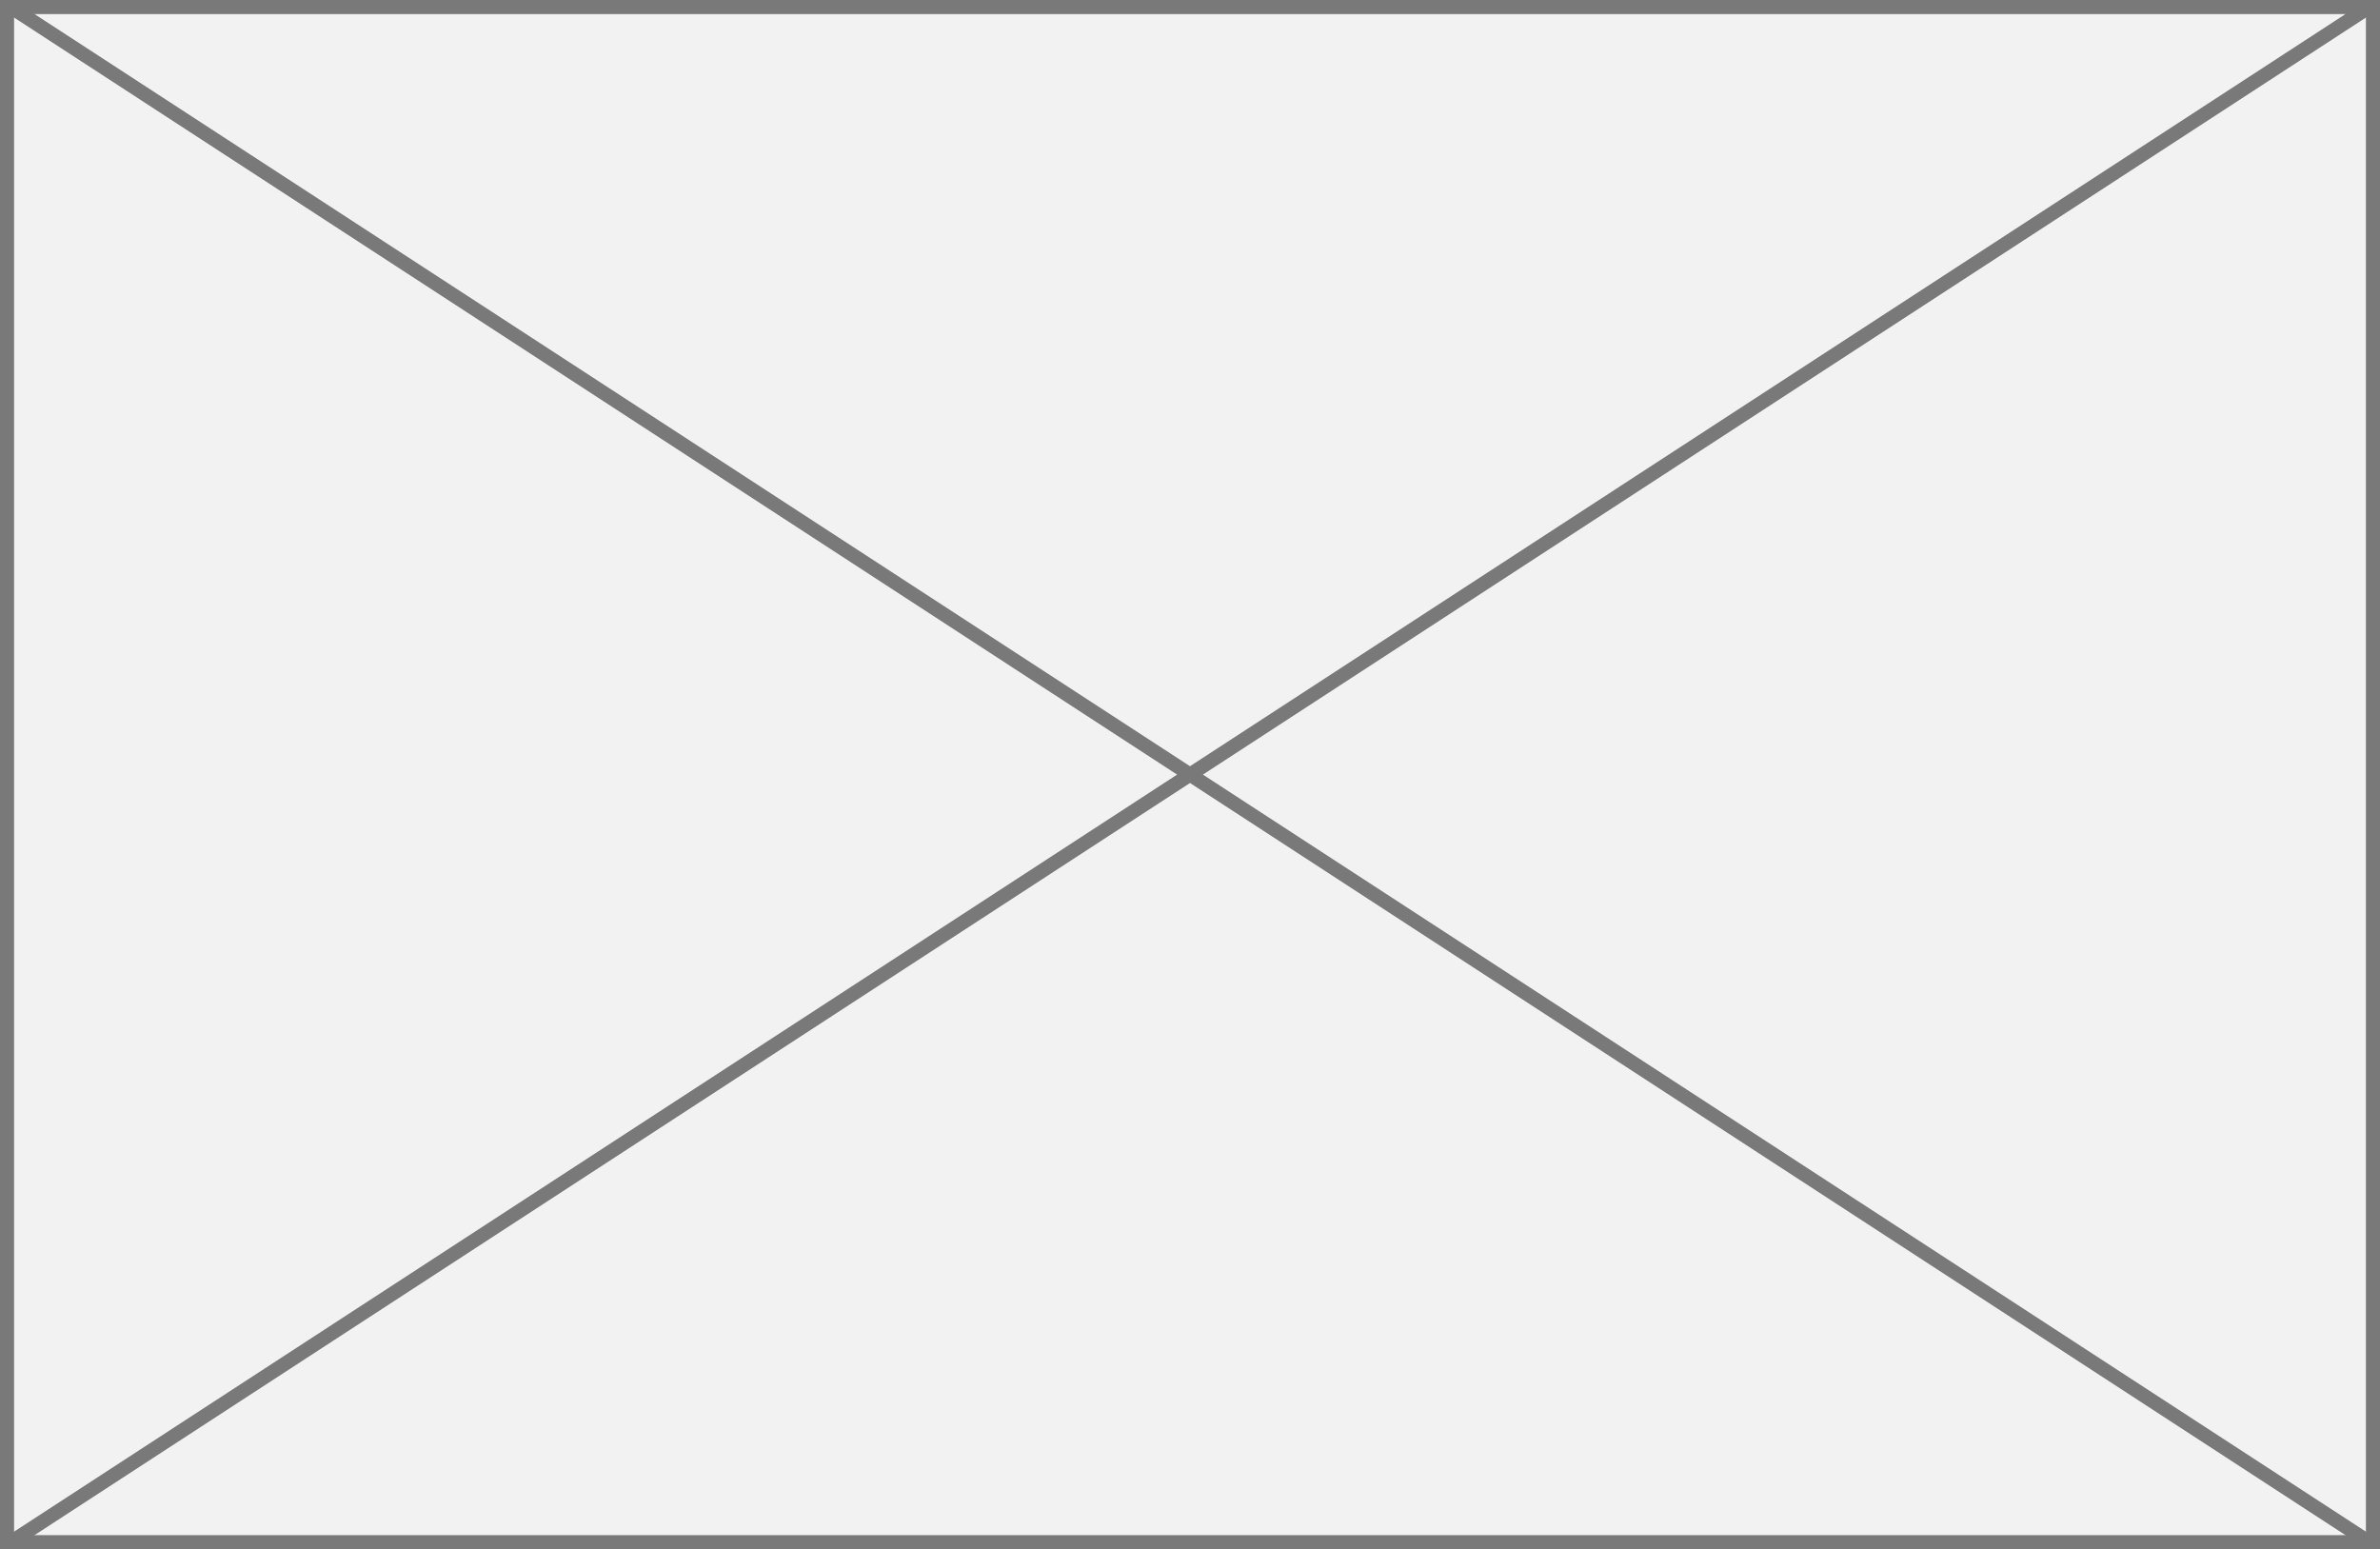 ﻿<?xml version="1.0" encoding="utf-8"?>
<svg version="1.1" xmlns:xlink="http://www.w3.org/1999/xlink" width="169px" height="110px" xmlns="http://www.w3.org/2000/svg">
  <rect width="100%" height="100%" fill="#333333" stroke="none"/>
  <g transform="matrix(1 0 0 1 -179 -133 )">
    <path d="M 179.5 133.5  L 347.5 133.5  L 347.5 242.5  L 179.5 242.5  L 179.5 133.5  Z " fill-rule="nonzero" fill="#f2f2f2" stroke="none" />
    <path d="M 179.5 133.5  L 347.5 133.5  L 347.5 242.5  L 179.5 242.5  L 179.5 133.5  Z " stroke-width="1" stroke="#797979" fill="none" />
    <path d="M 179.644 133.419  L 347.356 242.581  M 347.356 133.419  L 179.644 242.581  " stroke-width="1" stroke="#797979" fill="none" />
  </g>
</svg>